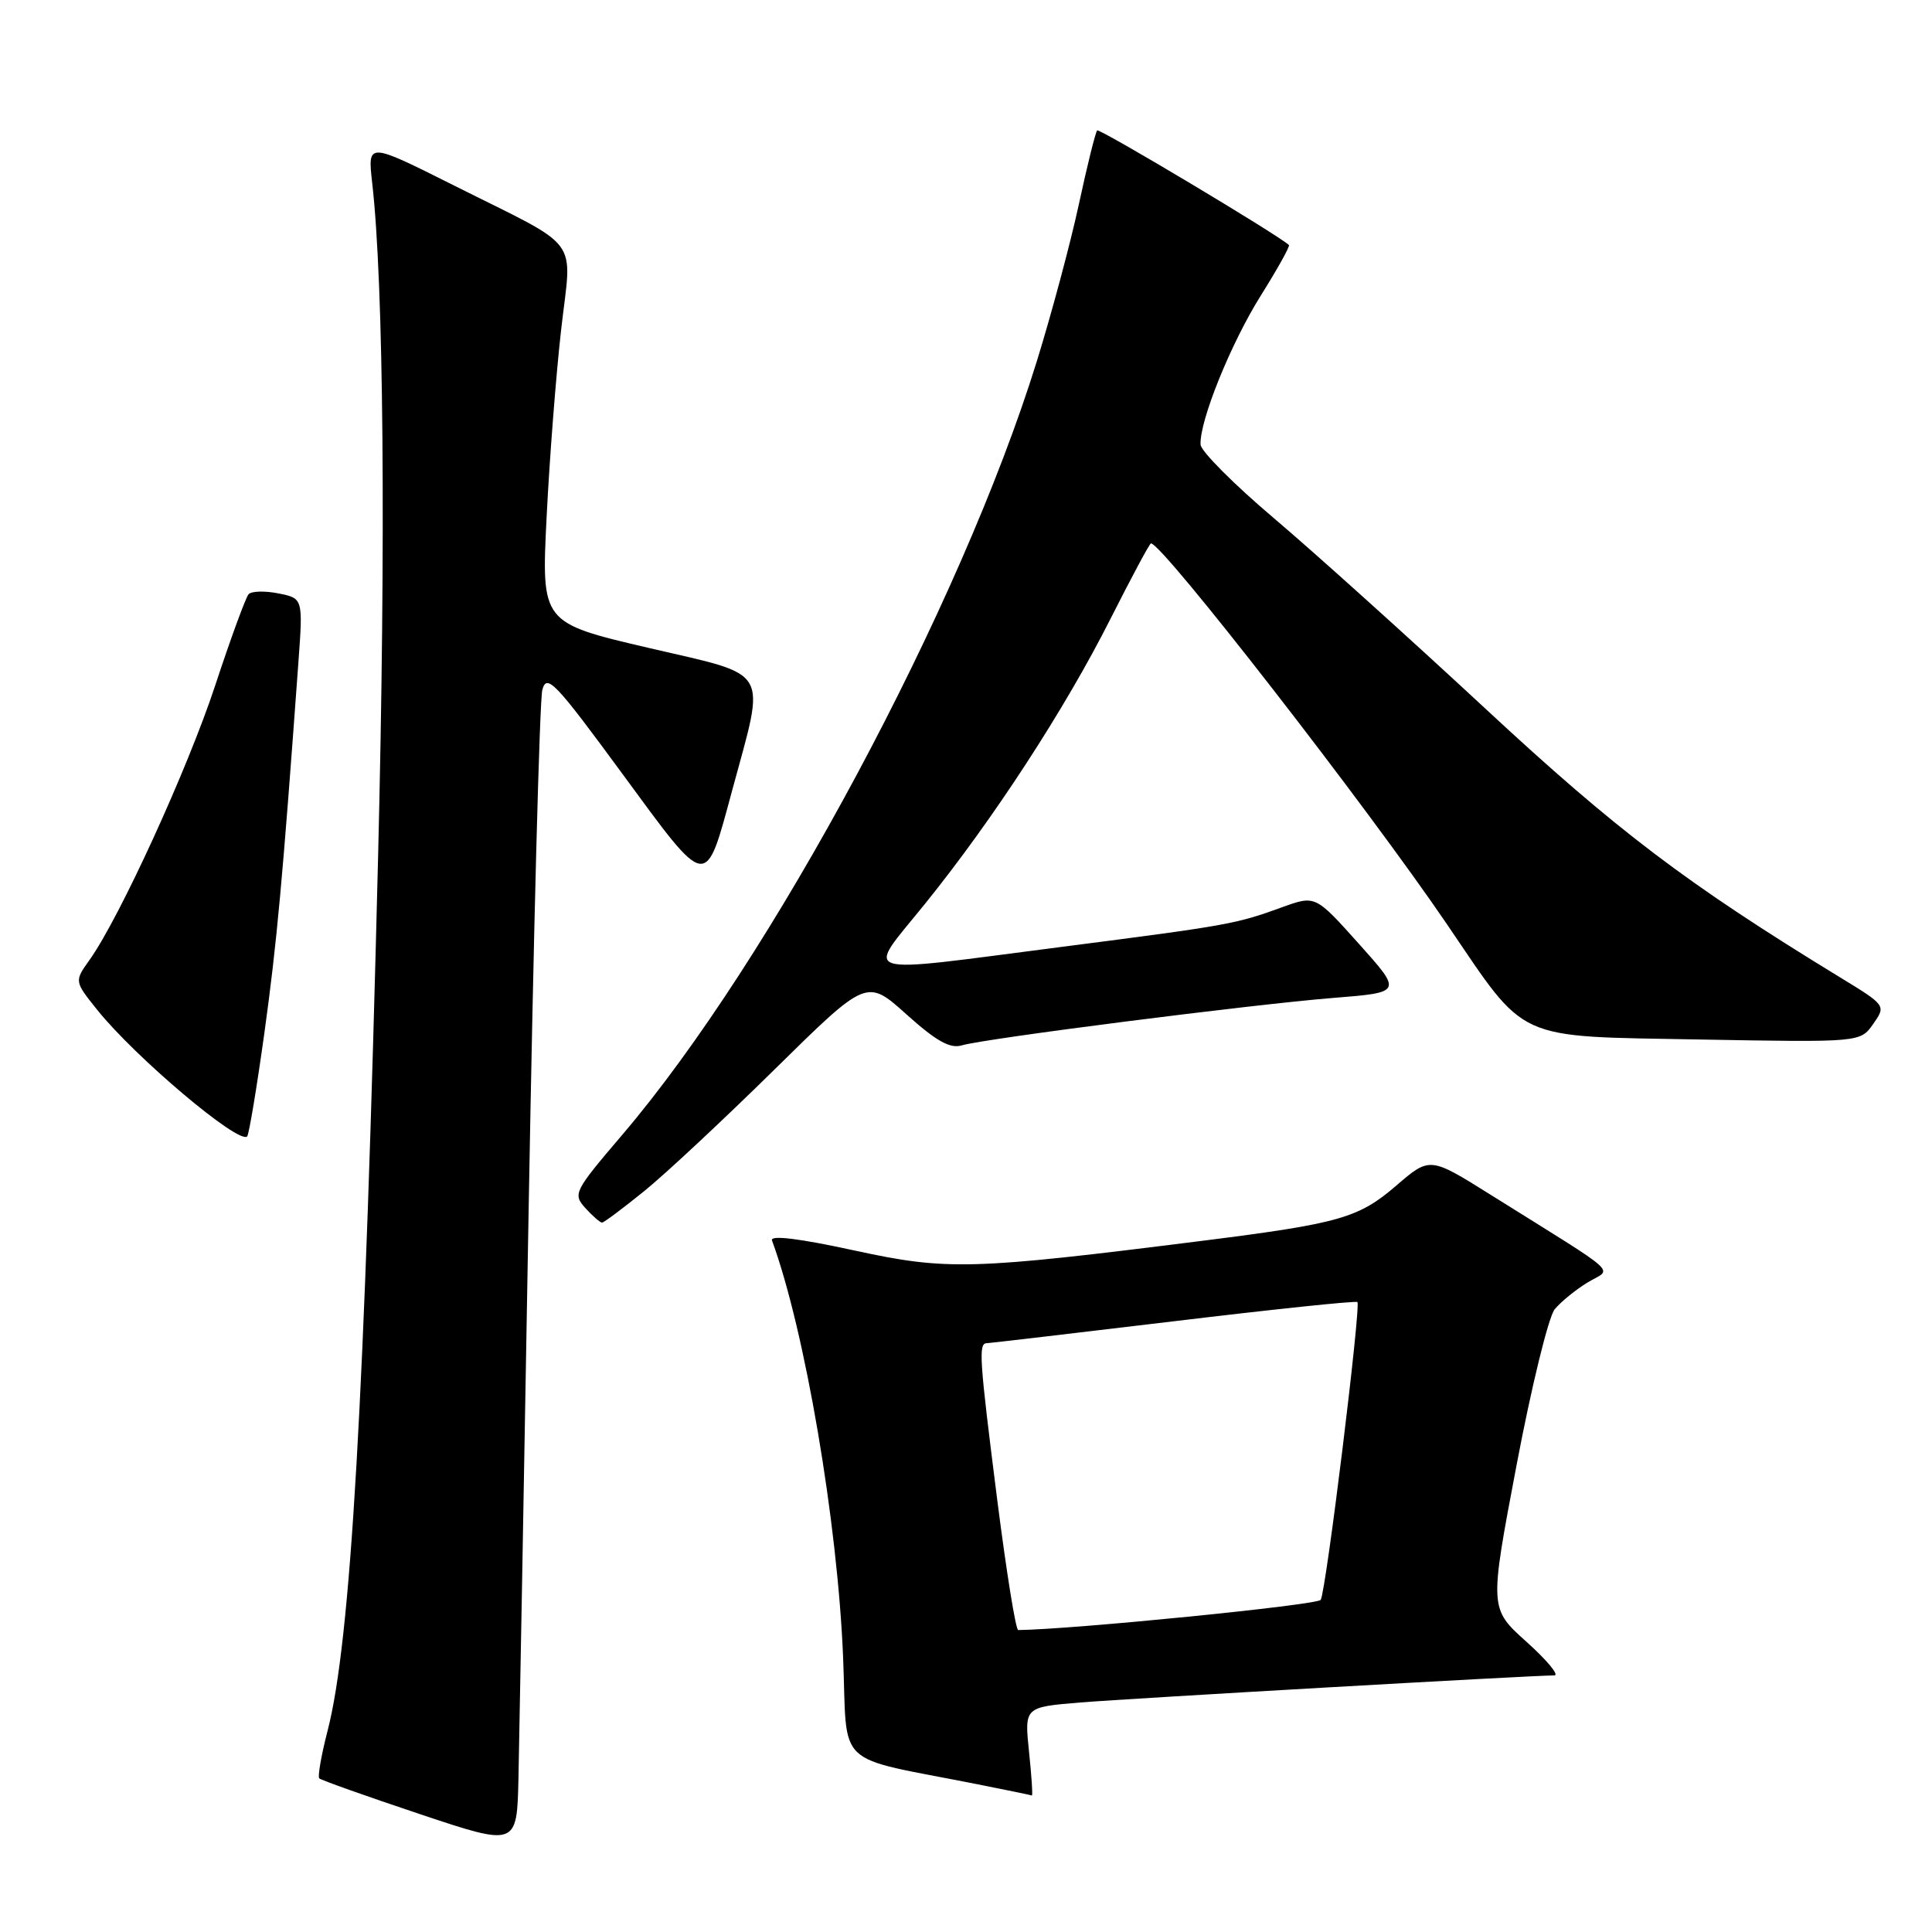 <?xml version="1.0" encoding="UTF-8" standalone="no"?>
<!DOCTYPE svg PUBLIC "-//W3C//DTD SVG 1.1//EN" "http://www.w3.org/Graphics/SVG/1.1/DTD/svg11.dtd" >
<svg xmlns="http://www.w3.org/2000/svg" xmlns:xlink="http://www.w3.org/1999/xlink" version="1.1" viewBox="0 0 256 256">
 <g >
 <path fill="currentColor"
d=" M 70.05 160.18 C 70.69 123.70 71.50 92.76 71.86 91.41 C 72.45 89.22 73.54 90.37 82.48 102.55 C 93.88 118.08 93.42 118.02 97.03 104.68 C 101.47 88.27 102.29 89.66 85.99 85.86 C 71.73 82.53 71.73 82.53 72.43 68.51 C 72.81 60.81 73.68 49.65 74.35 43.72 C 75.78 31.09 77.35 33.20 60.06 24.53 C 48.71 18.84 48.71 18.84 49.31 24.17 C 50.85 37.60 51.14 71.29 50.10 113.50 C 48.32 185.51 46.48 217.49 43.40 229.36 C 42.57 232.58 42.08 235.41 42.30 235.64 C 42.53 235.87 48.52 238.00 55.61 240.37 C 68.50 244.68 68.50 244.68 68.70 235.59 C 68.81 230.59 69.42 196.66 70.05 160.18 Z  M 136.35 232.10 C 135.74 226.20 135.74 226.20 143.12 225.59 C 149.86 225.04 203.02 222.00 205.96 222.00 C 206.65 222.00 205.00 220.00 202.28 217.56 C 197.35 213.13 197.35 213.13 200.94 194.20 C 202.91 183.79 205.19 174.47 206.01 173.48 C 206.83 172.49 208.79 170.89 210.37 169.93 C 213.63 167.94 215.26 169.42 197.48 158.29 C 189.46 153.27 189.46 153.27 185.01 157.10 C 180.03 161.39 177.51 162.11 159.50 164.39 C 128.65 168.28 125.54 168.37 113.19 165.69 C 105.90 164.10 102.02 163.63 102.29 164.36 C 106.65 176.22 111.00 201.73 111.72 219.71 C 112.32 234.55 110.26 232.61 129.50 236.42 C 133.35 237.19 136.61 237.85 136.73 237.91 C 136.86 237.96 136.69 235.34 136.35 232.10 Z  M 85.36 157.83 C 88.19 155.54 95.98 148.26 102.67 141.67 C 114.85 129.68 114.85 129.68 120.11 134.41 C 124.05 137.95 125.89 138.98 127.43 138.52 C 130.41 137.62 165.85 133.10 176.66 132.23 C 185.83 131.50 185.83 131.50 180.06 125.06 C 174.29 118.62 174.29 118.62 169.90 120.21 C 163.73 122.45 162.84 122.61 140.73 125.46 C 112.92 129.04 114.65 129.58 122.56 119.77 C 131.60 108.57 141.12 93.95 147.16 81.97 C 149.93 76.49 152.33 72.00 152.51 72.00 C 154.03 72.00 181.07 106.80 191.76 122.51 C 202.42 138.18 200.45 137.28 225.24 137.74 C 246.50 138.12 246.50 138.12 248.21 135.68 C 249.92 133.23 249.92 133.23 243.71 129.44 C 223.43 117.05 214.25 110.09 196.79 93.87 C 186.73 84.53 174.15 73.20 168.83 68.69 C 163.51 64.19 159.12 59.78 159.08 58.91 C 158.93 55.79 163.09 45.50 167.06 39.17 C 169.27 35.64 170.95 32.63 170.79 32.47 C 169.39 31.14 145.69 16.98 145.38 17.28 C 145.16 17.51 144.06 21.92 142.95 27.09 C 141.83 32.27 139.32 41.62 137.38 47.88 C 127.30 80.37 102.17 127.26 82.46 150.36 C 76.06 157.87 75.88 158.21 77.56 160.07 C 78.52 161.13 79.52 162.00 79.77 162.00 C 80.02 162.00 82.53 160.12 85.36 157.83 Z  M 35.04 136.82 C 36.69 124.85 37.43 116.81 39.53 87.89 C 40.16 79.28 40.16 79.28 36.89 78.63 C 35.09 78.27 33.32 78.32 32.94 78.74 C 32.56 79.16 30.57 84.59 28.52 90.81 C 24.86 101.91 15.85 121.59 11.87 127.19 C 9.85 130.02 9.85 130.02 12.84 133.76 C 17.85 140.04 31.65 151.69 32.75 150.58 C 32.99 150.34 34.02 144.15 35.04 136.82 Z  M 132.14 198.75 C 129.76 179.97 129.63 178.01 130.75 177.98 C 131.16 177.97 142.30 176.66 155.50 175.08 C 168.70 173.49 179.66 172.34 179.86 172.53 C 180.36 173.03 175.71 210.85 175.00 211.99 C 174.59 212.67 142.13 215.91 134.92 215.99 C 134.59 216.00 133.35 208.24 132.14 198.75 Z "/>
</g>
</svg>